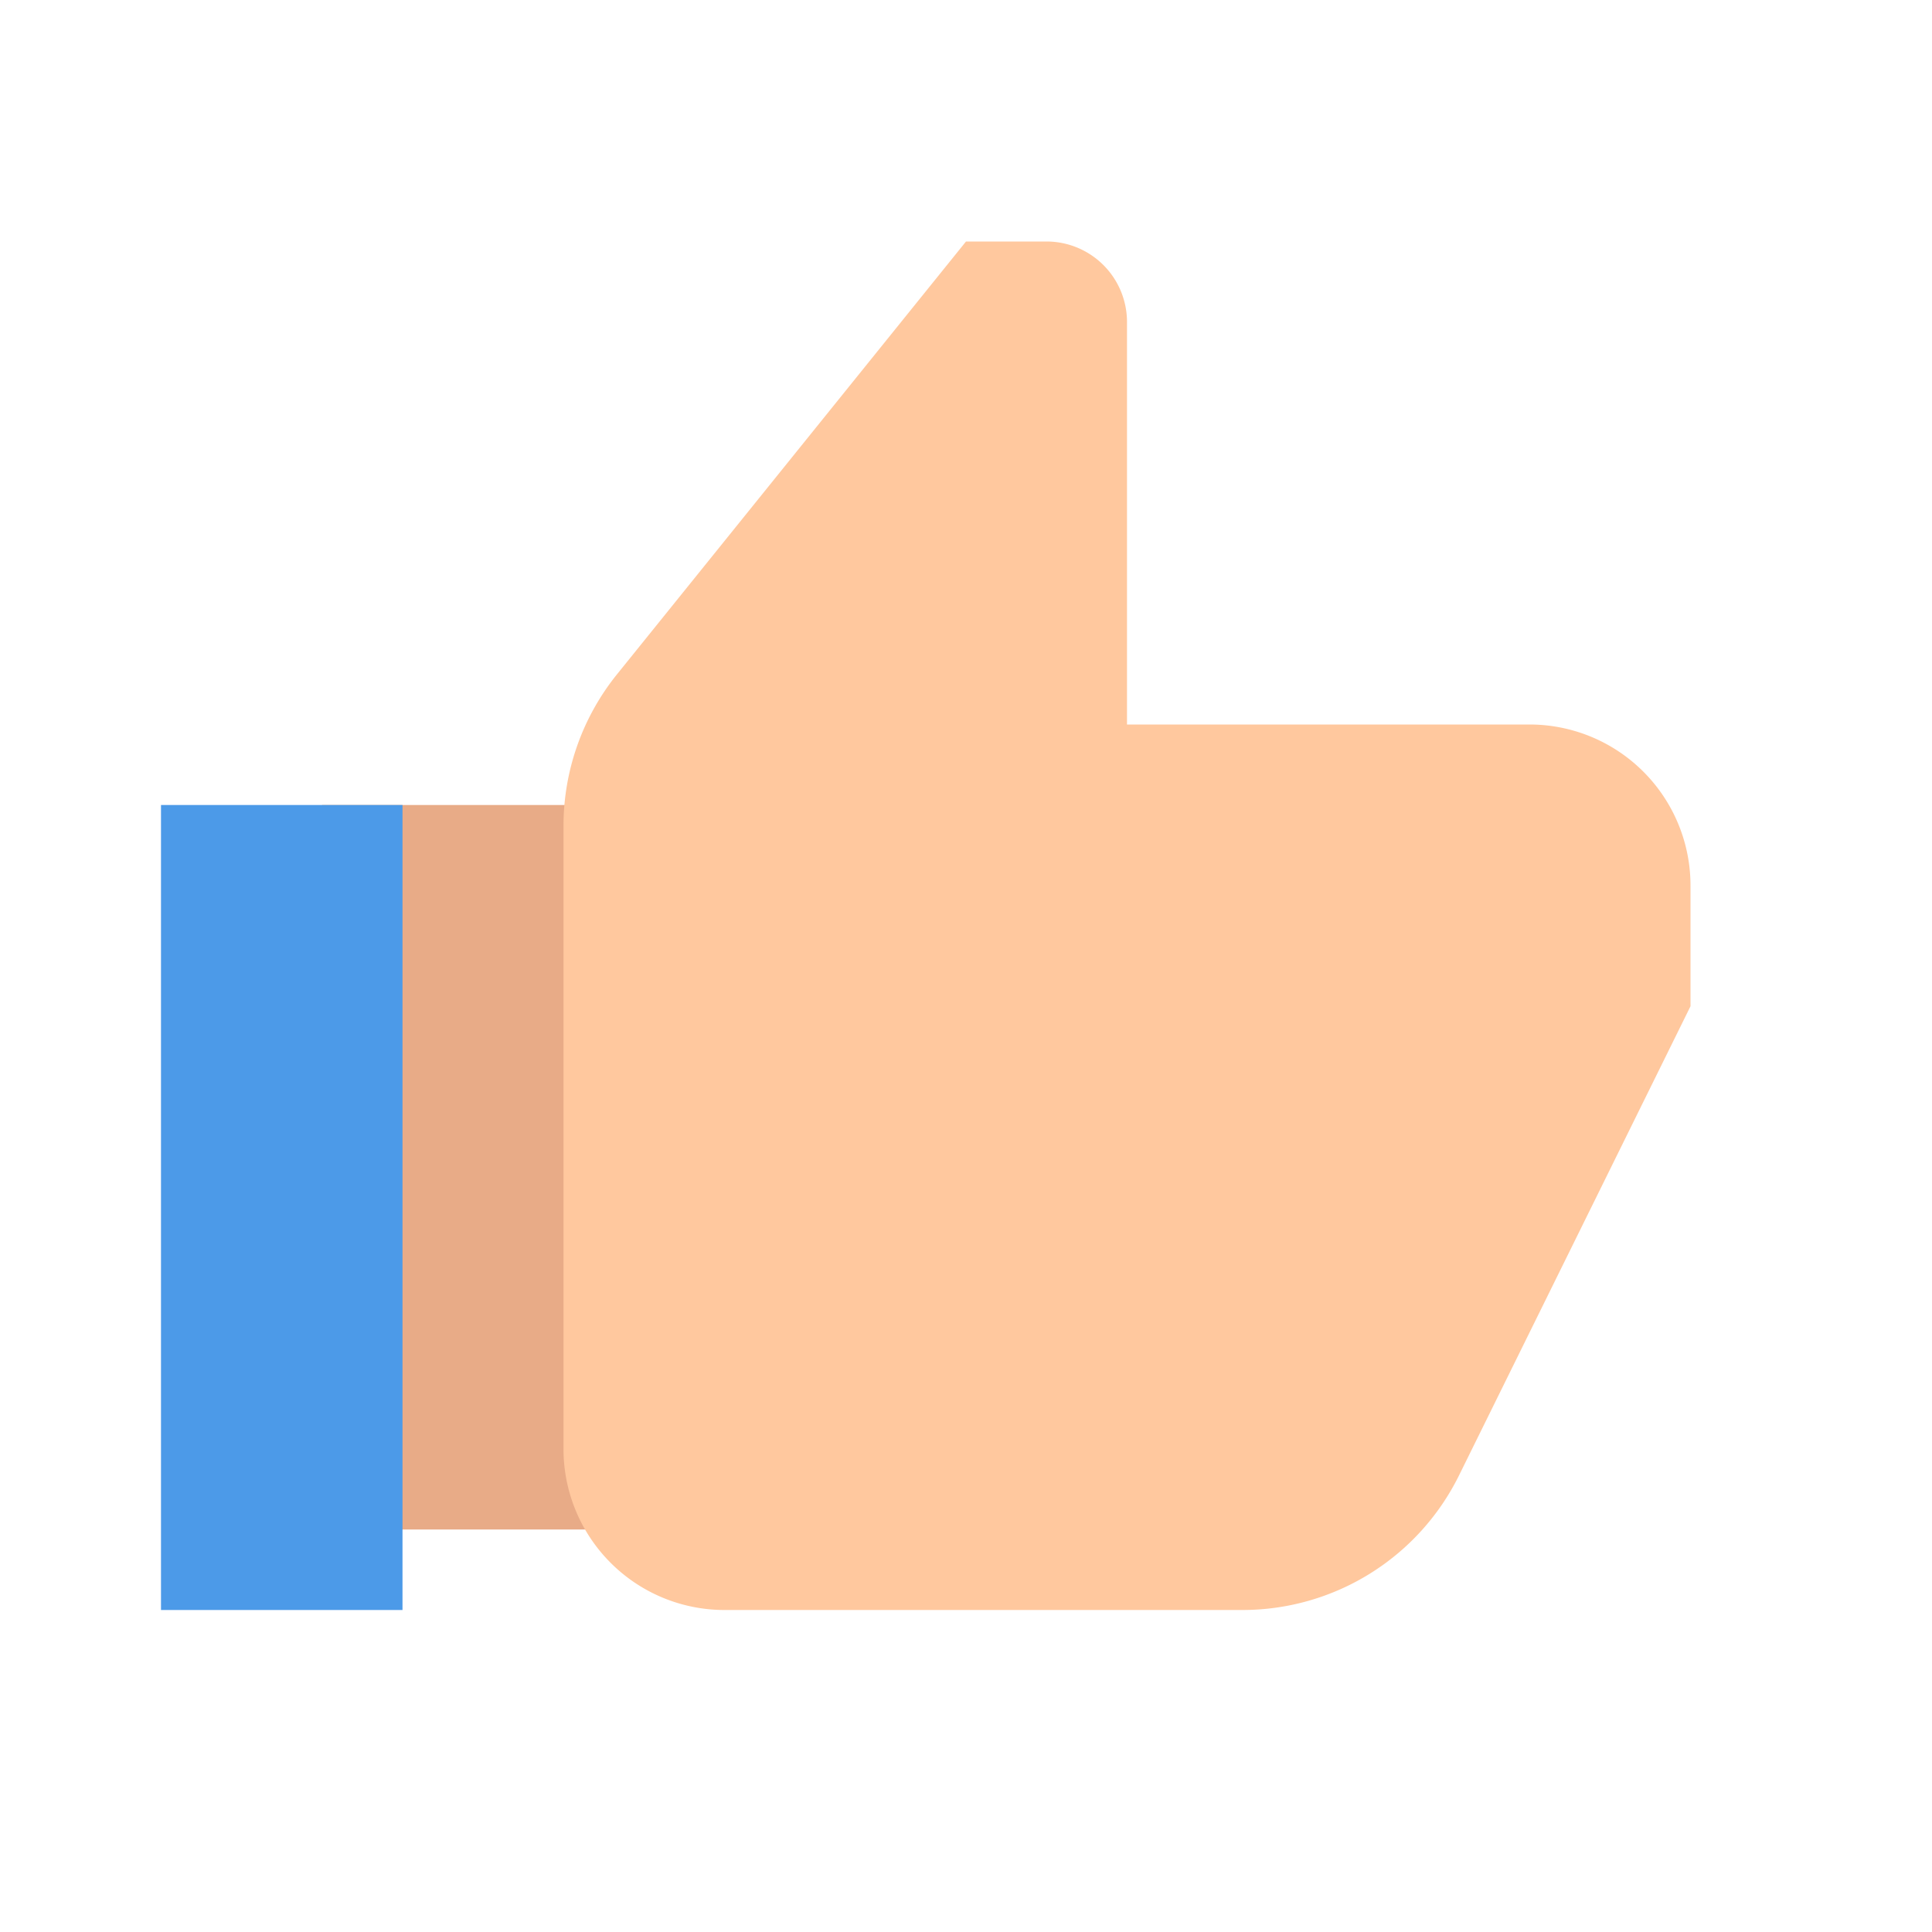 <?xml version="1.0" ?><svg data-name="Layer 45" height="24" id="Layer_45" viewBox="0 0 24 24" width="24" xmlns="http://www.w3.org/2000/svg"><title/><rect height="9" style="fill:#e8ab87" width="5" x="4" y="10"/><rect height="10" style="fill:#4c9ae8" width="3" x="2" y="10"/><path d="M18.125,18.327,21,12.5V11a2,2,0,0,0-2-2H14V4a1,1,0,0,0-1-1H12L7.665,8.376A3,3,0,0,0,7,10.259V18a2,2,0,0,0,2,2h6.435A3,3,0,0,0,18.125,18.327Z" style="fill:#ffc89e"/></svg>